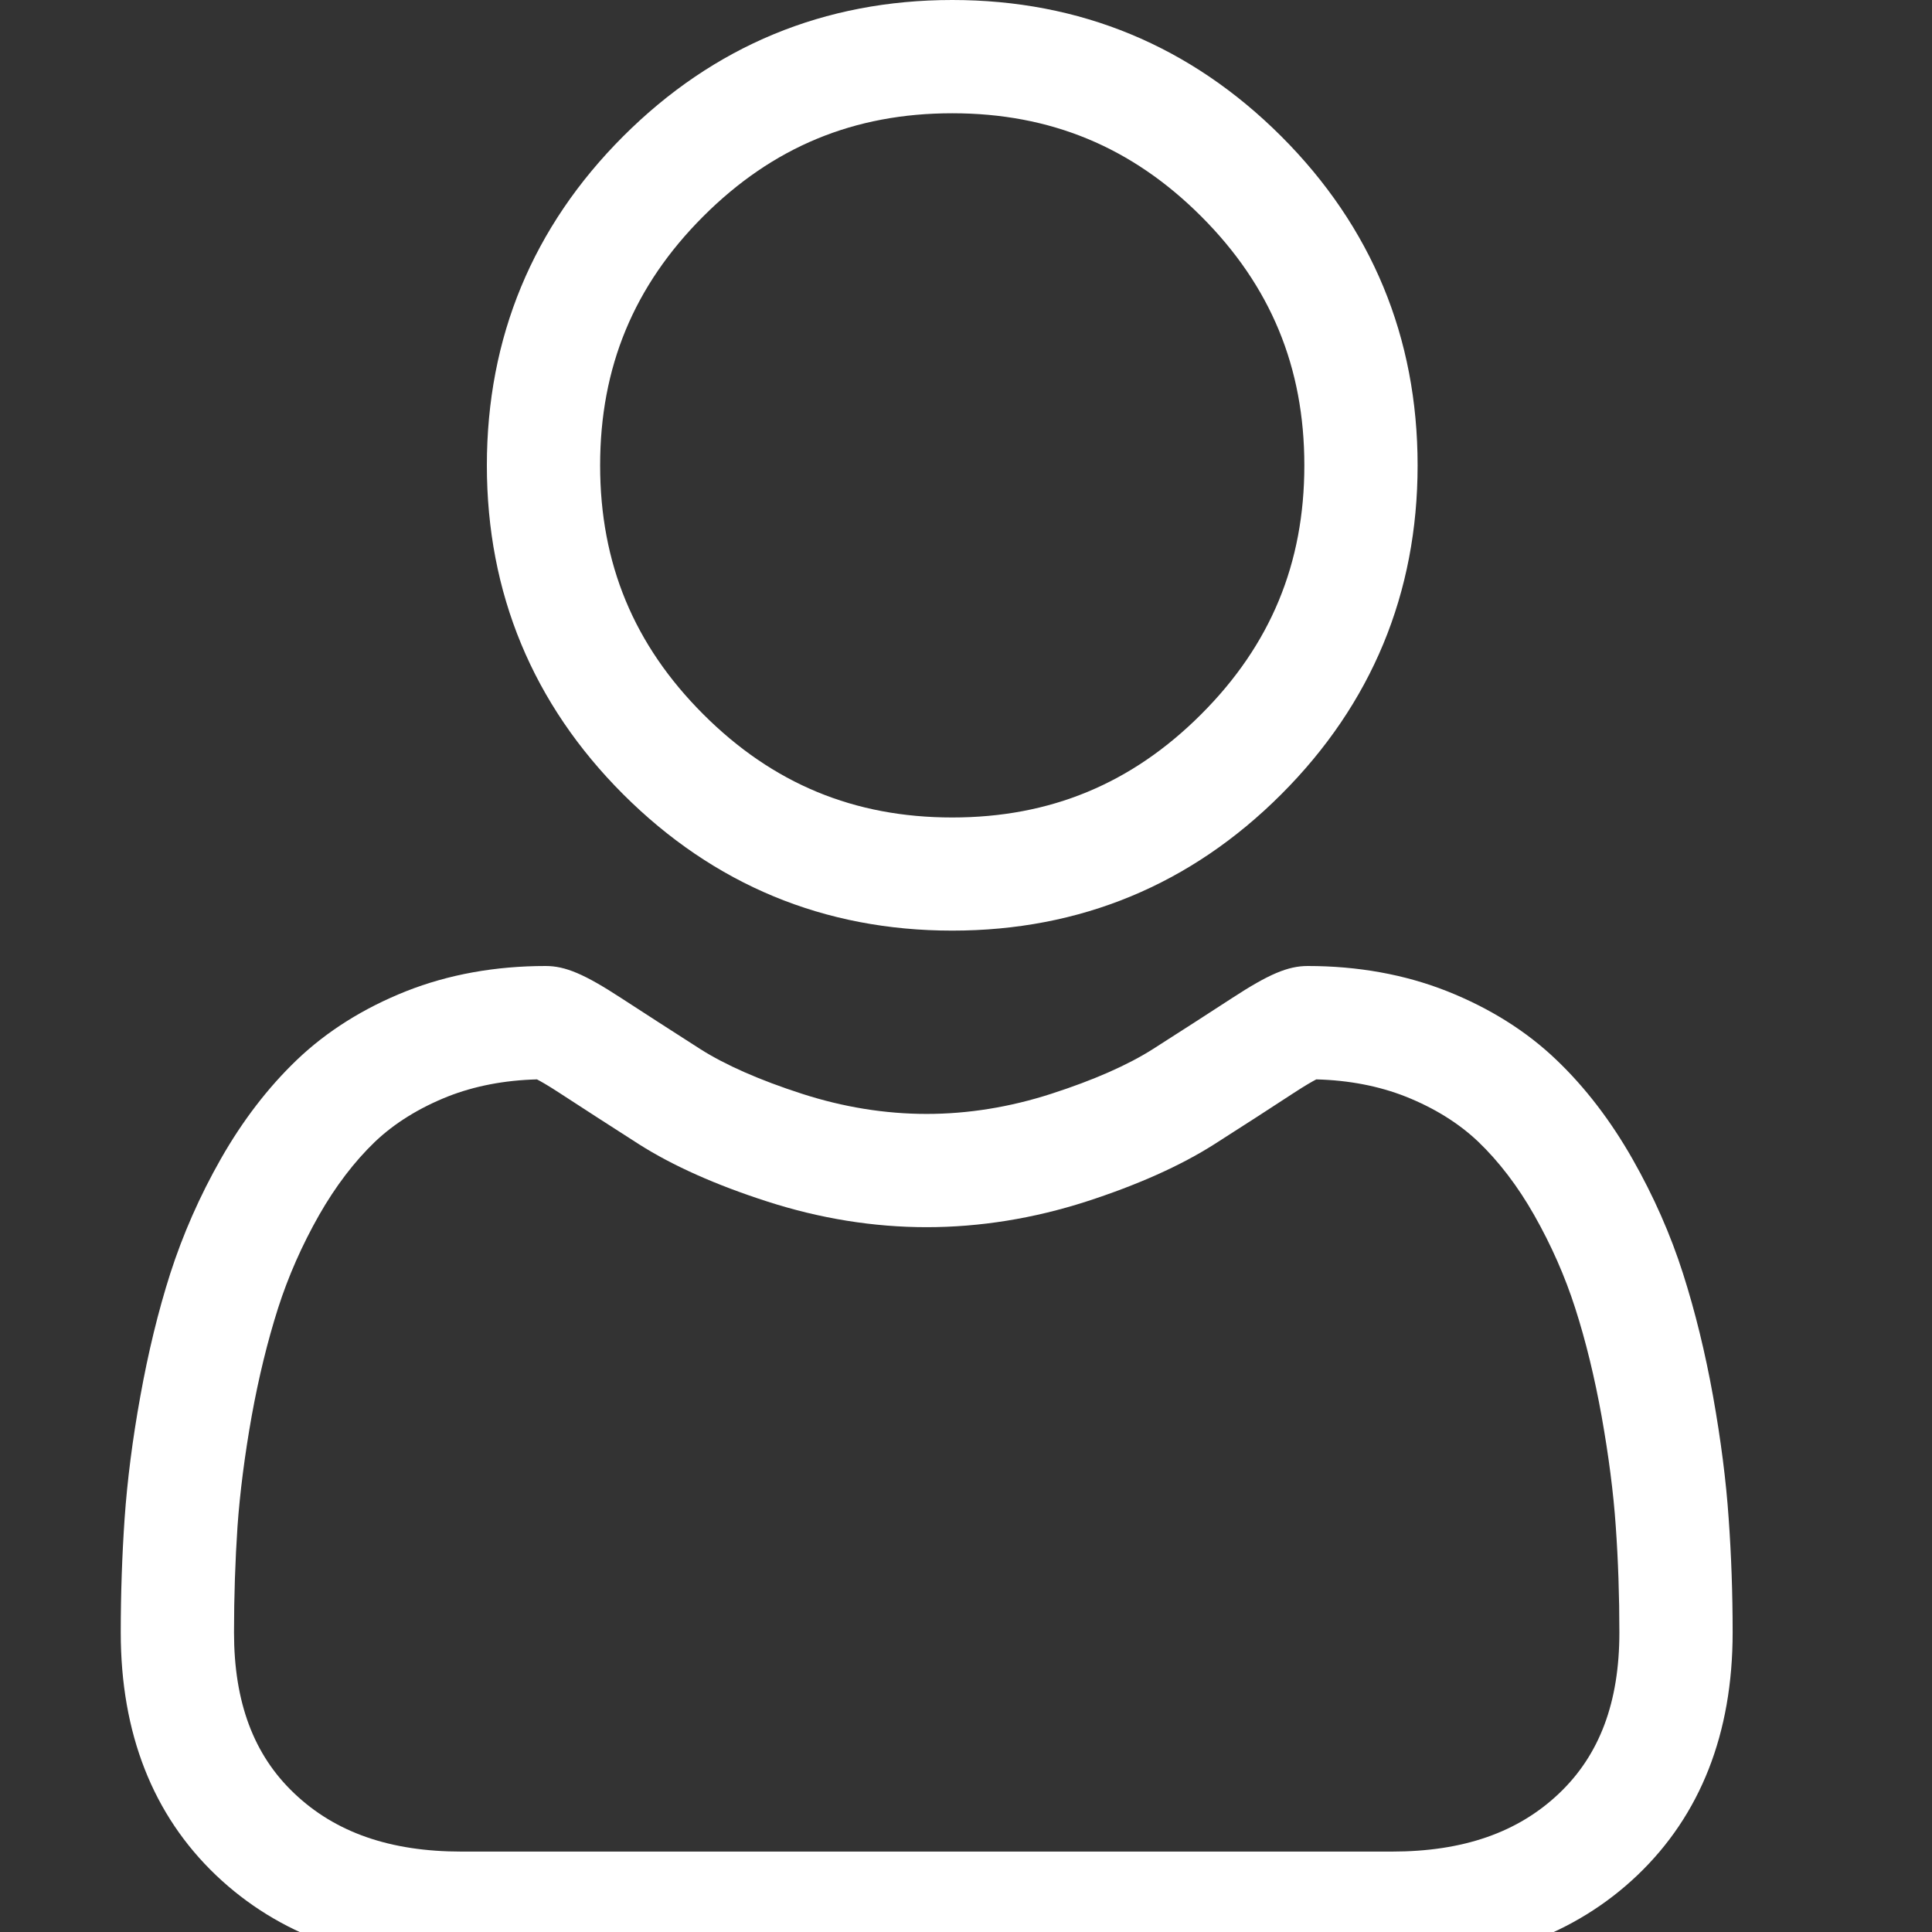<svg width="16" height="16" viewBox="0 0 16 16" fill="none" xmlns="http://www.w3.org/2000/svg">
<rect x="0" y="0" width="16" height="16" fill="#333333" stroke="none"/>
<g clip-path="url(#clip0_7003_2843)">
<path d="M7.886 7.707C8.945 7.707 9.862 7.327 10.611 6.578C11.36 5.829 11.74 4.912 11.74 3.854C11.74 2.795 11.36 1.878 10.611 1.129C9.861 0.38 8.945 0 7.886 0C6.827 0 5.91 0.38 5.161 1.129C4.412 1.878 4.032 2.795 4.032 3.854C4.032 4.912 4.412 5.829 5.161 6.578C5.911 7.327 6.827 7.707 7.886 7.707ZM5.824 1.792C6.399 1.217 7.073 0.938 7.886 0.938C8.698 0.938 9.373 1.217 9.948 1.792C10.523 2.367 10.802 3.041 10.802 3.854C10.802 4.666 10.523 5.34 9.948 5.915C9.373 6.49 8.698 6.77 7.886 6.77C7.074 6.77 6.399 6.49 5.824 5.915C5.249 5.34 4.97 4.666 4.97 3.854C4.97 3.041 5.249 2.367 5.824 1.792Z" fill="white"/>
<path d="M14.316 12.575C14.295 12.263 14.251 11.923 14.187 11.564C14.122 11.202 14.038 10.86 13.938 10.547C13.835 10.224 13.694 9.905 13.52 9.599C13.34 9.282 13.128 9.005 12.89 8.778C12.642 8.54 12.337 8.349 11.985 8.209C11.634 8.07 11.245 8 10.83 8C10.666 8 10.508 8.067 10.203 8.266C10.015 8.388 9.796 8.53 9.551 8.686C9.341 8.82 9.057 8.945 8.707 9.058C8.364 9.169 8.017 9.225 7.674 9.225C7.331 9.225 6.984 9.169 6.641 9.058C6.291 8.945 6.007 8.82 5.798 8.687C5.555 8.531 5.335 8.39 5.145 8.266C4.84 8.067 4.682 8 4.519 8C4.103 8 3.714 8.07 3.363 8.209C3.011 8.349 2.707 8.54 2.458 8.778C2.22 9.006 2.008 9.282 1.828 9.599C1.654 9.905 1.514 10.224 1.41 10.547C1.31 10.86 1.227 11.202 1.162 11.564C1.097 11.922 1.054 12.262 1.032 12.575C1.011 12.88 1 13.198 1 13.52C1 14.355 1.266 15.031 1.789 15.53C2.306 16.022 2.99 16.271 3.822 16.271H11.527C12.358 16.271 13.043 16.022 13.56 15.53C14.083 15.031 14.349 14.355 14.349 13.52C14.349 13.197 14.338 12.879 14.316 12.575ZM12.913 14.851C12.572 15.176 12.118 15.334 11.526 15.334H3.822C3.231 15.334 2.777 15.176 2.436 14.851C2.1 14.532 1.938 14.096 1.938 13.52C1.938 13.22 1.948 12.924 1.967 12.64C1.987 12.361 2.026 12.055 2.084 11.729C2.142 11.408 2.216 11.106 2.303 10.833C2.387 10.571 2.501 10.312 2.643 10.062C2.779 9.824 2.934 9.62 3.106 9.455C3.267 9.302 3.47 9.176 3.708 9.081C3.929 8.994 4.177 8.946 4.447 8.939C4.48 8.956 4.538 8.989 4.633 9.051C4.826 9.177 5.048 9.32 5.293 9.477C5.57 9.653 5.927 9.813 6.353 9.95C6.789 10.091 7.233 10.163 7.674 10.163C8.115 10.163 8.56 10.091 8.995 9.951C9.422 9.813 9.778 9.653 10.055 9.477C10.307 9.316 10.523 9.177 10.715 9.051C10.81 8.989 10.868 8.956 10.901 8.939C11.171 8.946 11.419 8.994 11.64 9.081C11.879 9.176 12.081 9.302 12.242 9.455C12.414 9.62 12.57 9.824 12.705 10.062C12.847 10.312 12.961 10.571 13.045 10.833C13.133 11.106 13.206 11.408 13.264 11.729C13.322 12.055 13.362 12.362 13.381 12.64V12.64C13.401 12.923 13.411 13.219 13.411 13.52C13.411 14.096 13.248 14.532 12.913 14.851Z" fill="white"/>
</g>
<defs>
<clipPath id="clip0_7003_2843">
<rect width="16" height="16" fill="white"/>
</clipPath>
</defs>
</svg>
